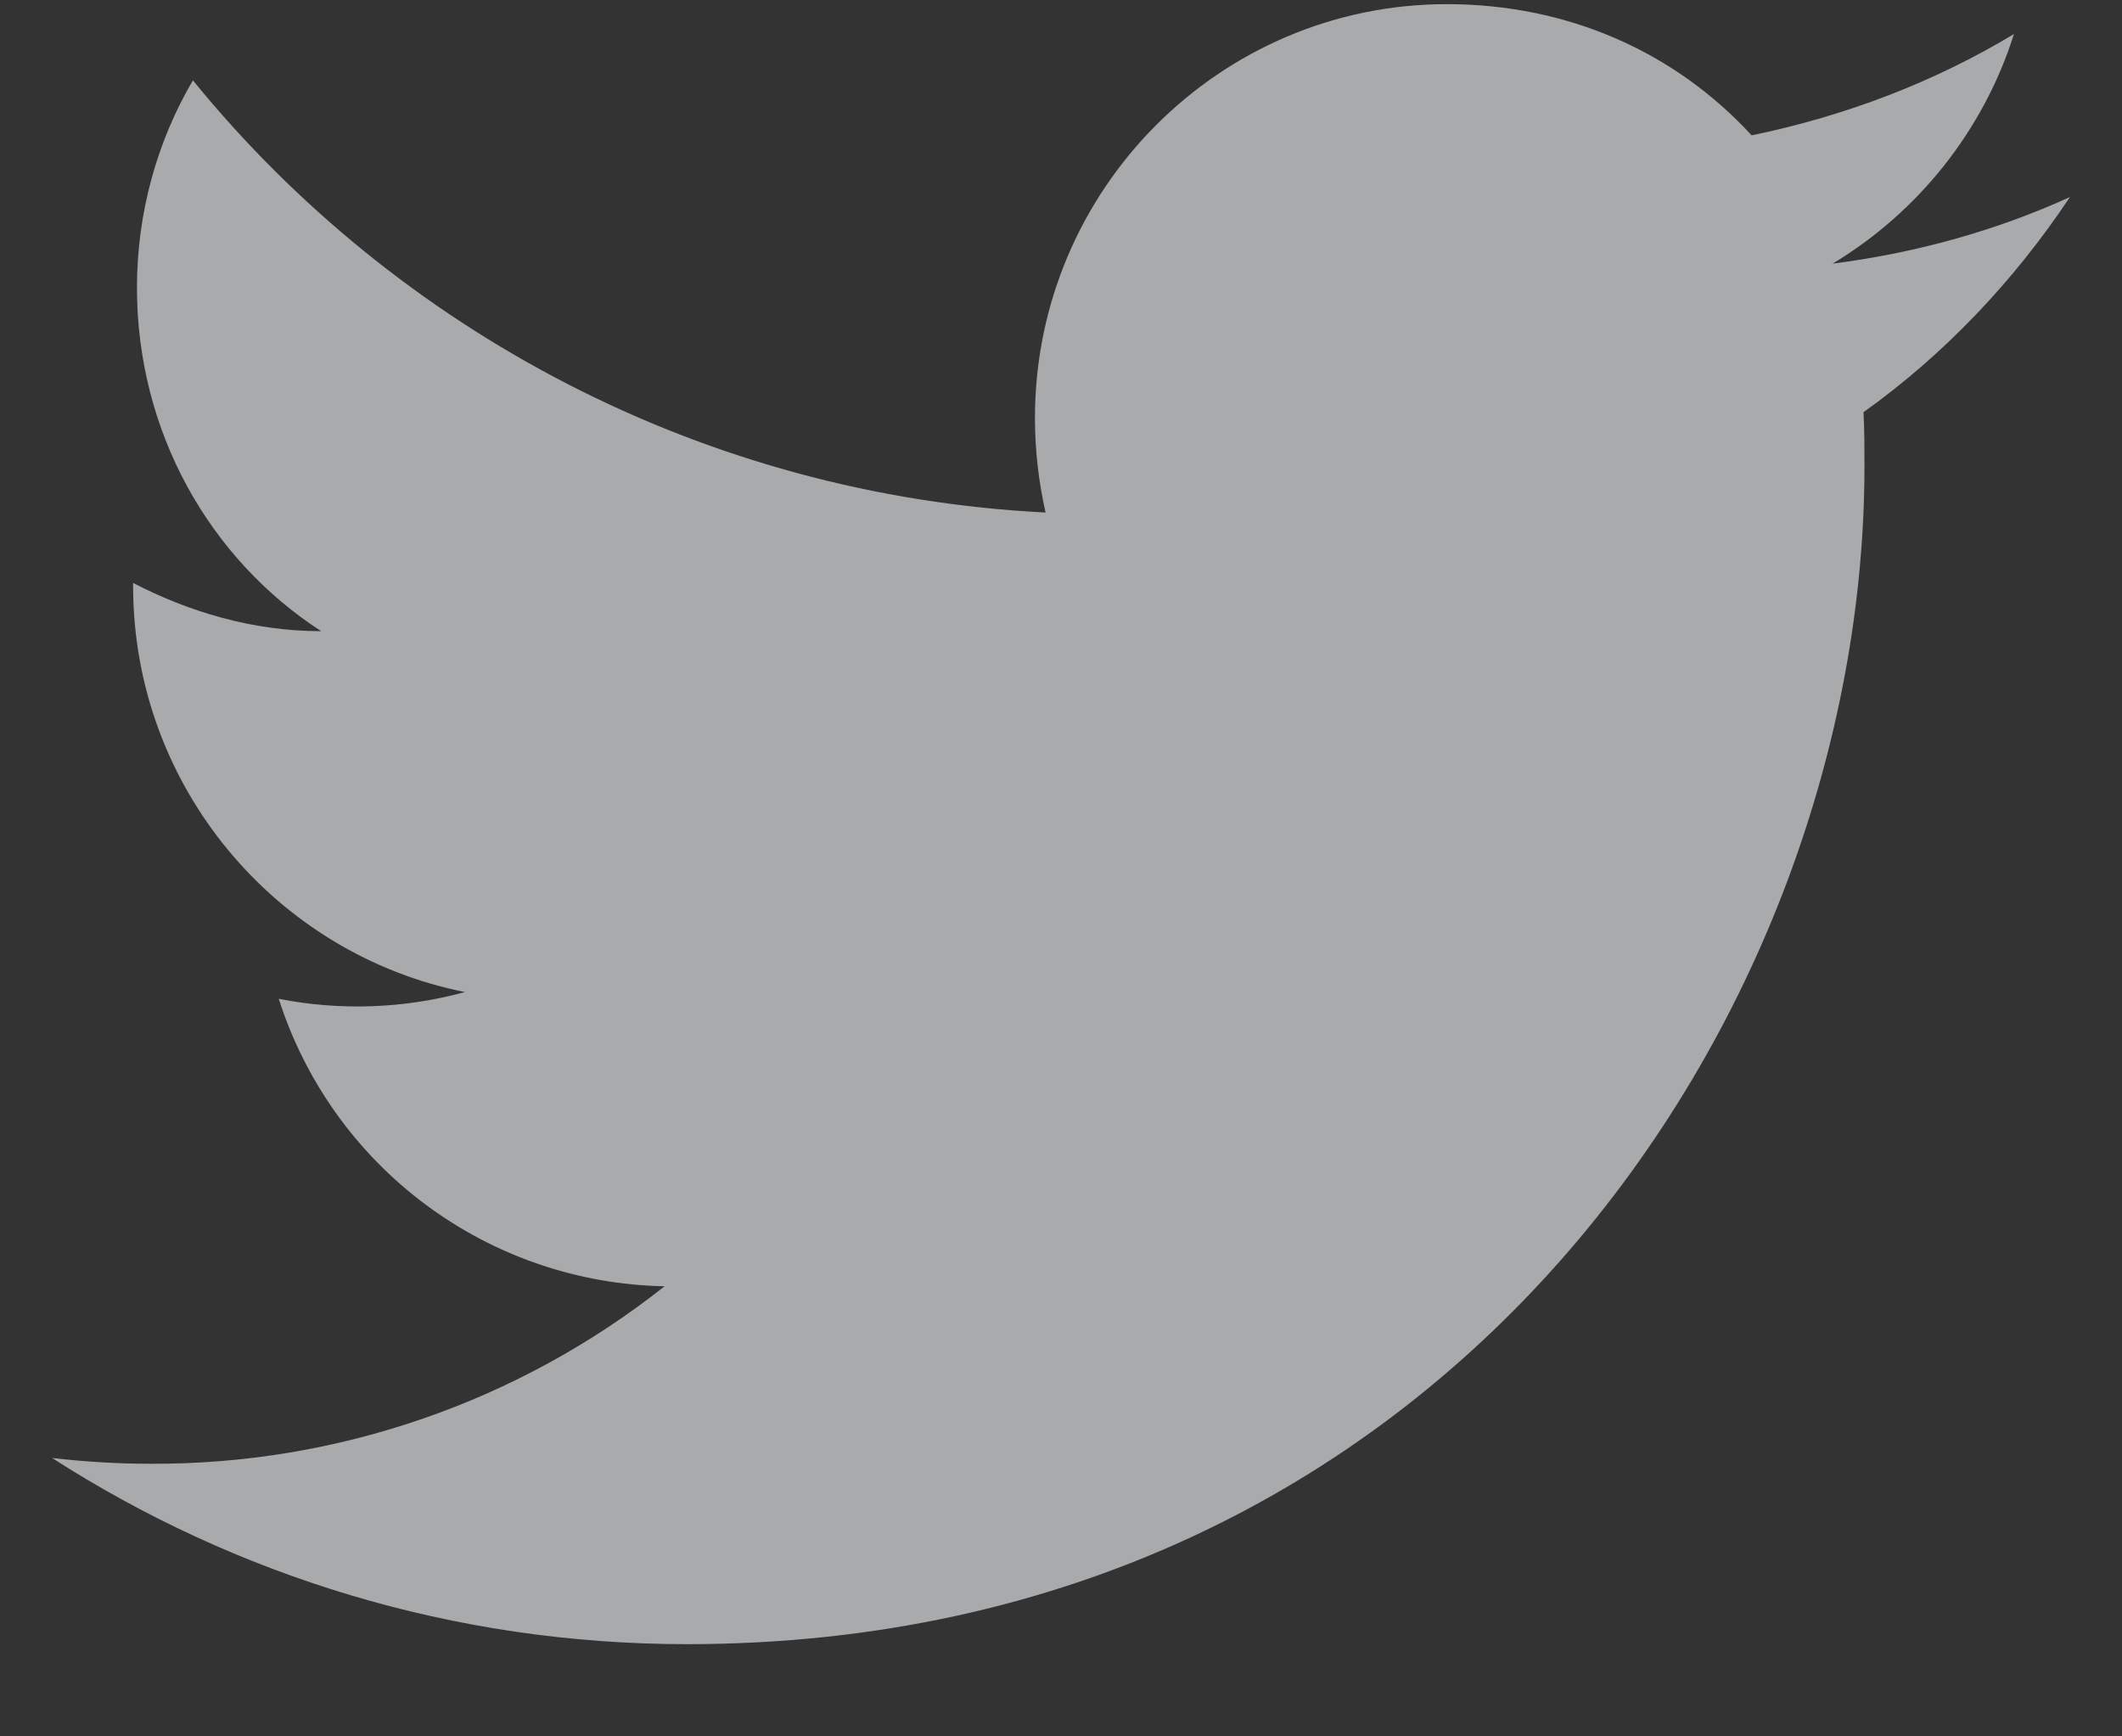 <svg width="22" height="18" viewBox="0 0 22 18" fill="none" xmlns="http://www.w3.org/2000/svg">
<rect x="0" y="0" width="22" height="18" fill="#333333" stroke="none"/>
<path d="M21.46 2.043C20.69 2.393 19.86 2.623 19 2.733C19.88 2.203 20.56 1.363 20.88 0.353C20.05 0.853 19.13 1.203 18.16 1.403C17.37 0.543 16.26 0.043 15 0.043C12.65 0.043 10.73 1.963 10.73 4.333C10.73 4.673 10.77 5.003 10.84 5.313C7.28 5.133 4.11 3.423 2 0.833C1.63 1.463 1.42 2.203 1.42 2.983C1.42 4.473 2.17 5.793 3.33 6.543C2.62 6.543 1.96 6.343 1.38 6.043V6.073C1.38 8.153 2.86 9.893 4.82 10.284C4.191 10.456 3.53 10.48 2.89 10.354C3.162 11.206 3.694 11.952 4.411 12.486C5.129 13.021 5.995 13.317 6.89 13.334C5.374 14.534 3.494 15.183 1.56 15.174C1.22 15.174 0.88 15.153 0.54 15.114C2.44 16.334 4.7 17.044 7.12 17.044C15 17.044 19.33 10.504 19.33 4.833C19.33 4.643 19.33 4.463 19.32 4.273C20.16 3.673 20.88 2.913 21.46 2.043Z" fill="#F6FAFD" fill-opacity="0.6"/>
</svg>
